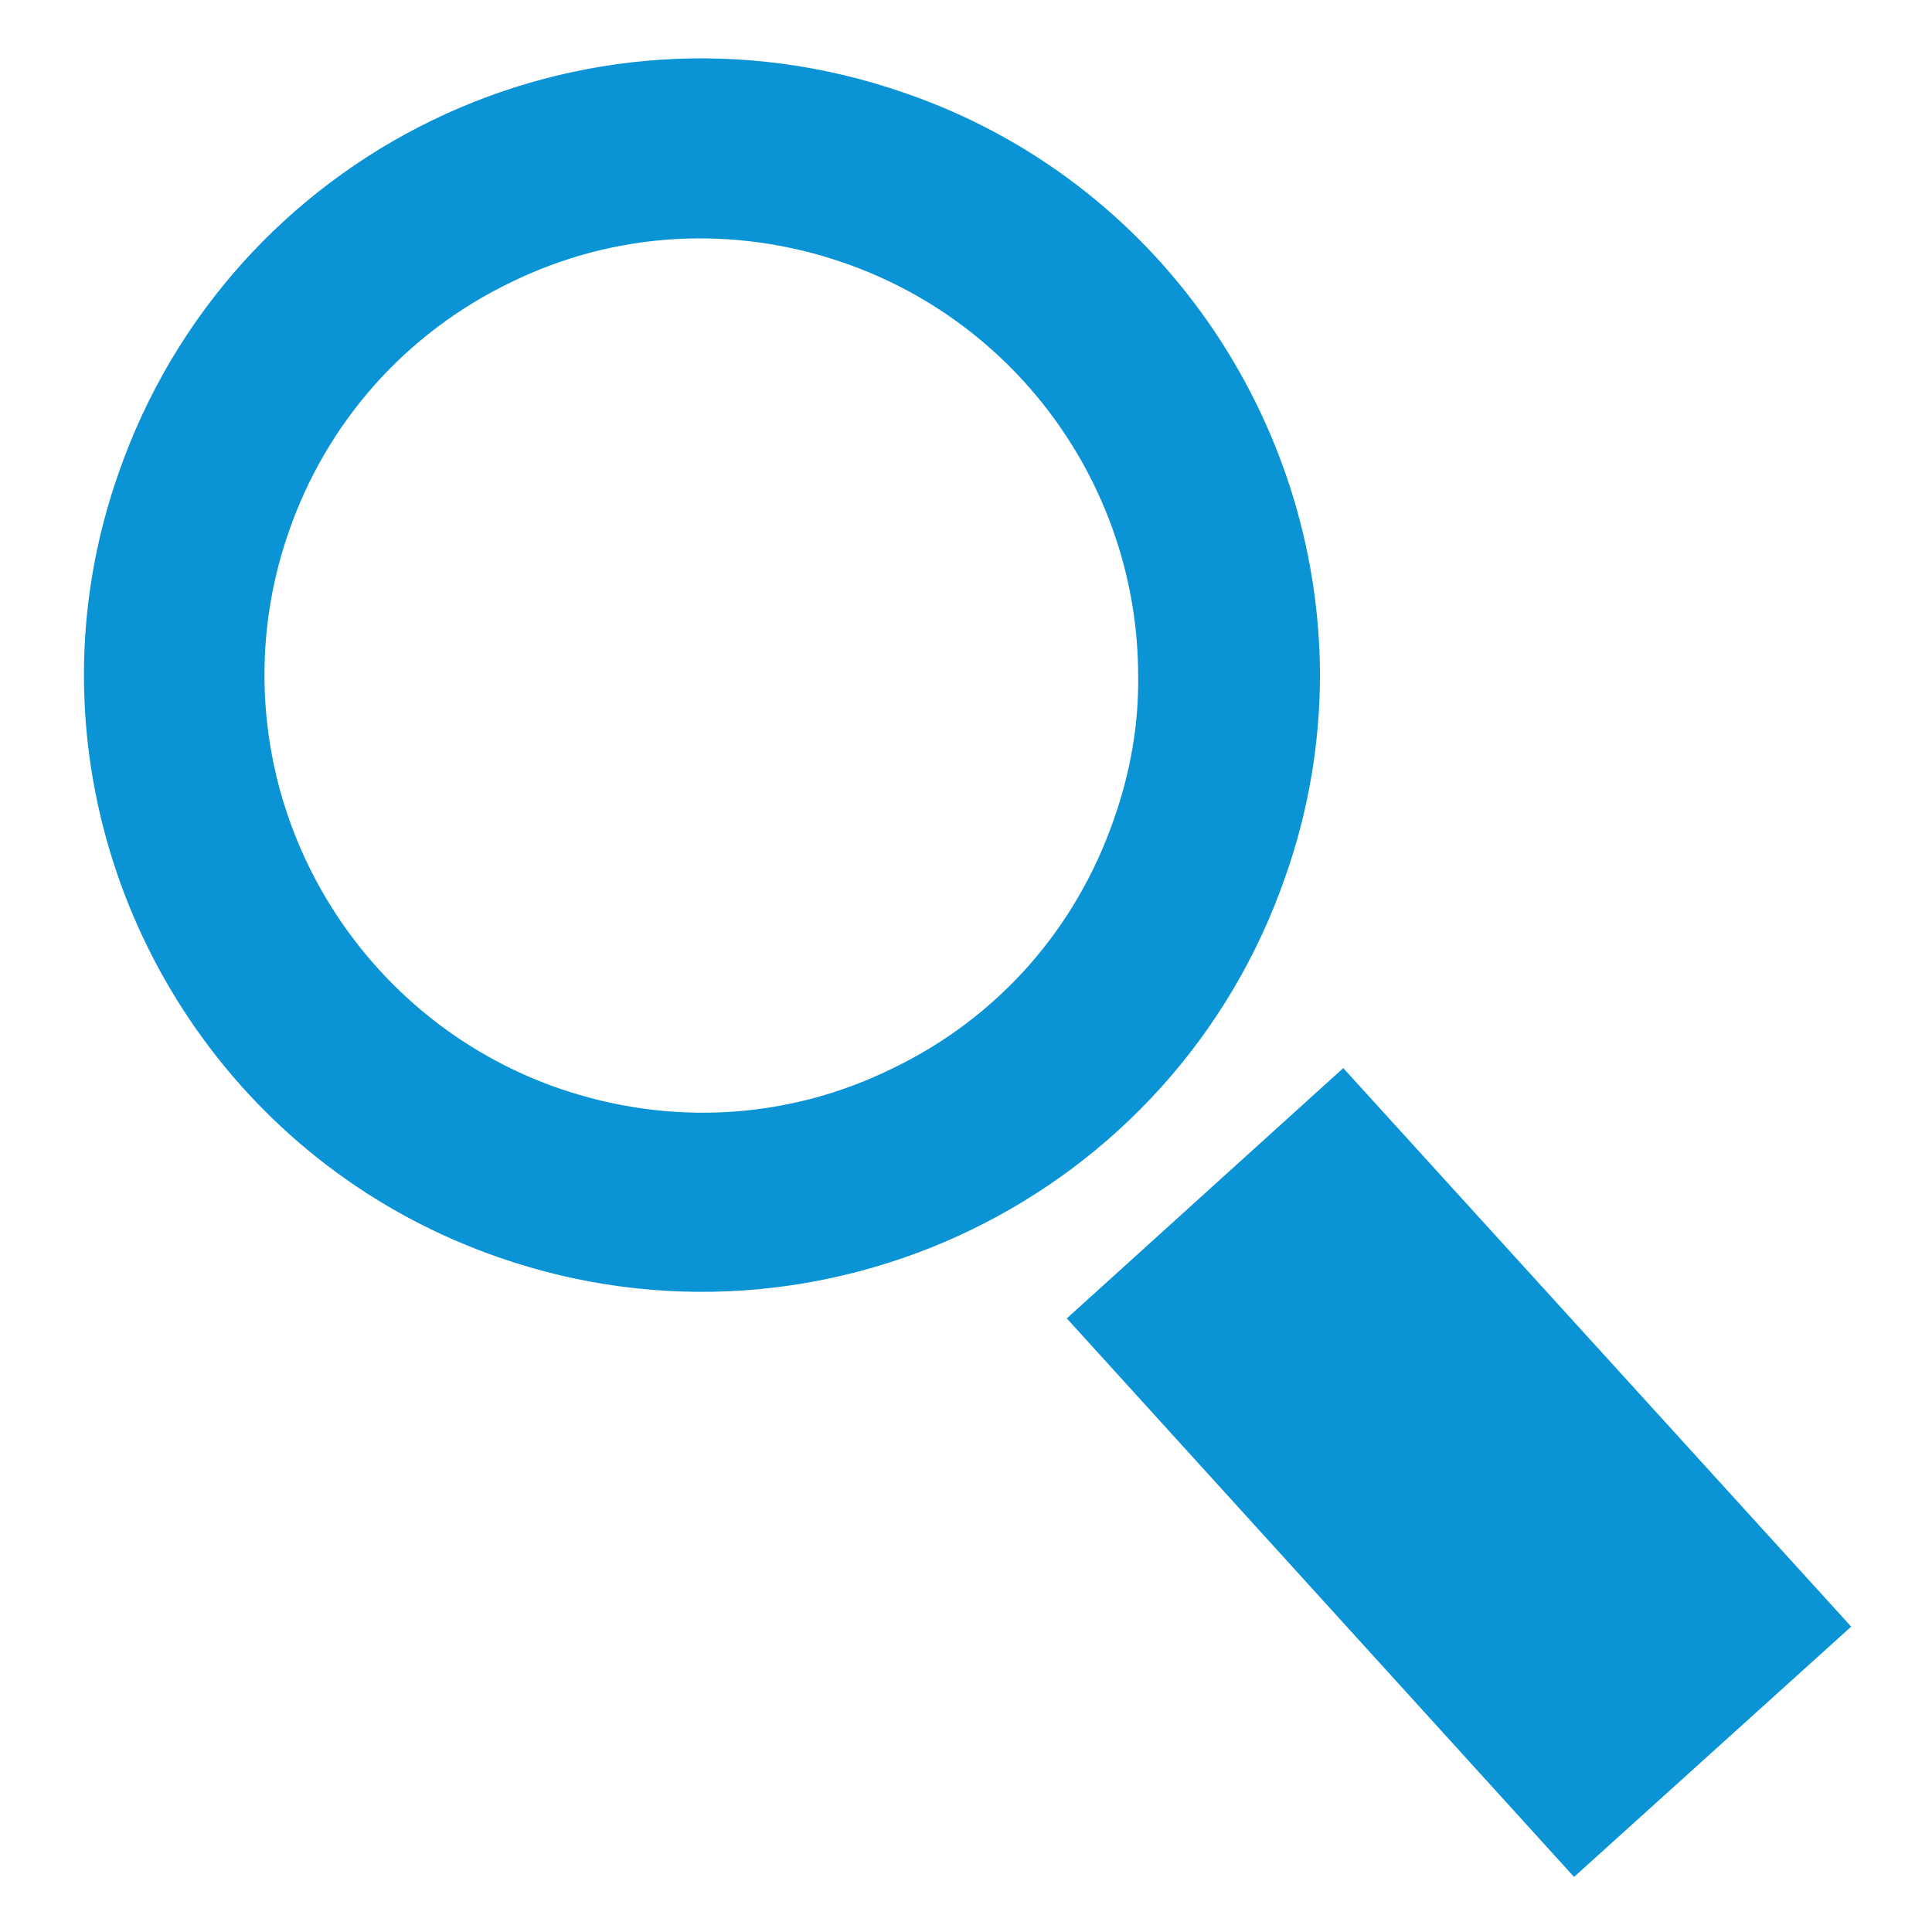 <?xml version="1.0" encoding="utf-8"?>
<!-- Generator: Adobe Illustrator 18.1.1, SVG Export Plug-In . SVG Version: 6.00 Build 0)  -->
<svg version="1.1" id="Capa_1" xmlns="http://www.w3.org/2000/svg" xmlns:xlink="http://www.w3.org/1999/xlink" x="0px" y="0px"
	 viewBox="0 0 300 300" style="enable-background:new 0 0 300 300;" xml:space="preserve">
<style type="text/css">
	.st0{fill:#0A94D6;stroke:#0A94D6;stroke-width:2.334;stroke-miterlimit:10;}
</style>
<g>
	<polygon class="st0" points="167.3,204.8 208.5,167.5 285.8,252.5 244.5,289.8 	"/>
	<path class="st0" d="M140,15.5C90.4-1.7,36.6,24.6,19.5,73.9c-3.6,10.2-5.3,20.7-5.3,30.9c0,39.1,24.6,75.9,63.8,89.4
		c49.4,17.1,103.4-9.1,120.5-58.5c3.6-10.2,5.3-20.7,5.3-30.9C203.7,65.7,179.1,28.9,140,15.5z M174.1,127.5
		c-6,17.4-18.4,31.5-35.1,39.5c-16.5,8.1-35.2,9.1-52.6,3.1c-27.7-9.6-46.5-35.9-46.5-65.3c0-7.7,1.3-15.3,3.8-22.5l0,0
		c6-17.4,18.5-31.5,35.1-39.5c16.5-8.1,35.3-9.1,52.6-3.1c27.8,9.6,46.5,35.9,46.5,65.3C178,112.5,176.7,120.1,174.1,127.5z"/>
</g>
</svg>
